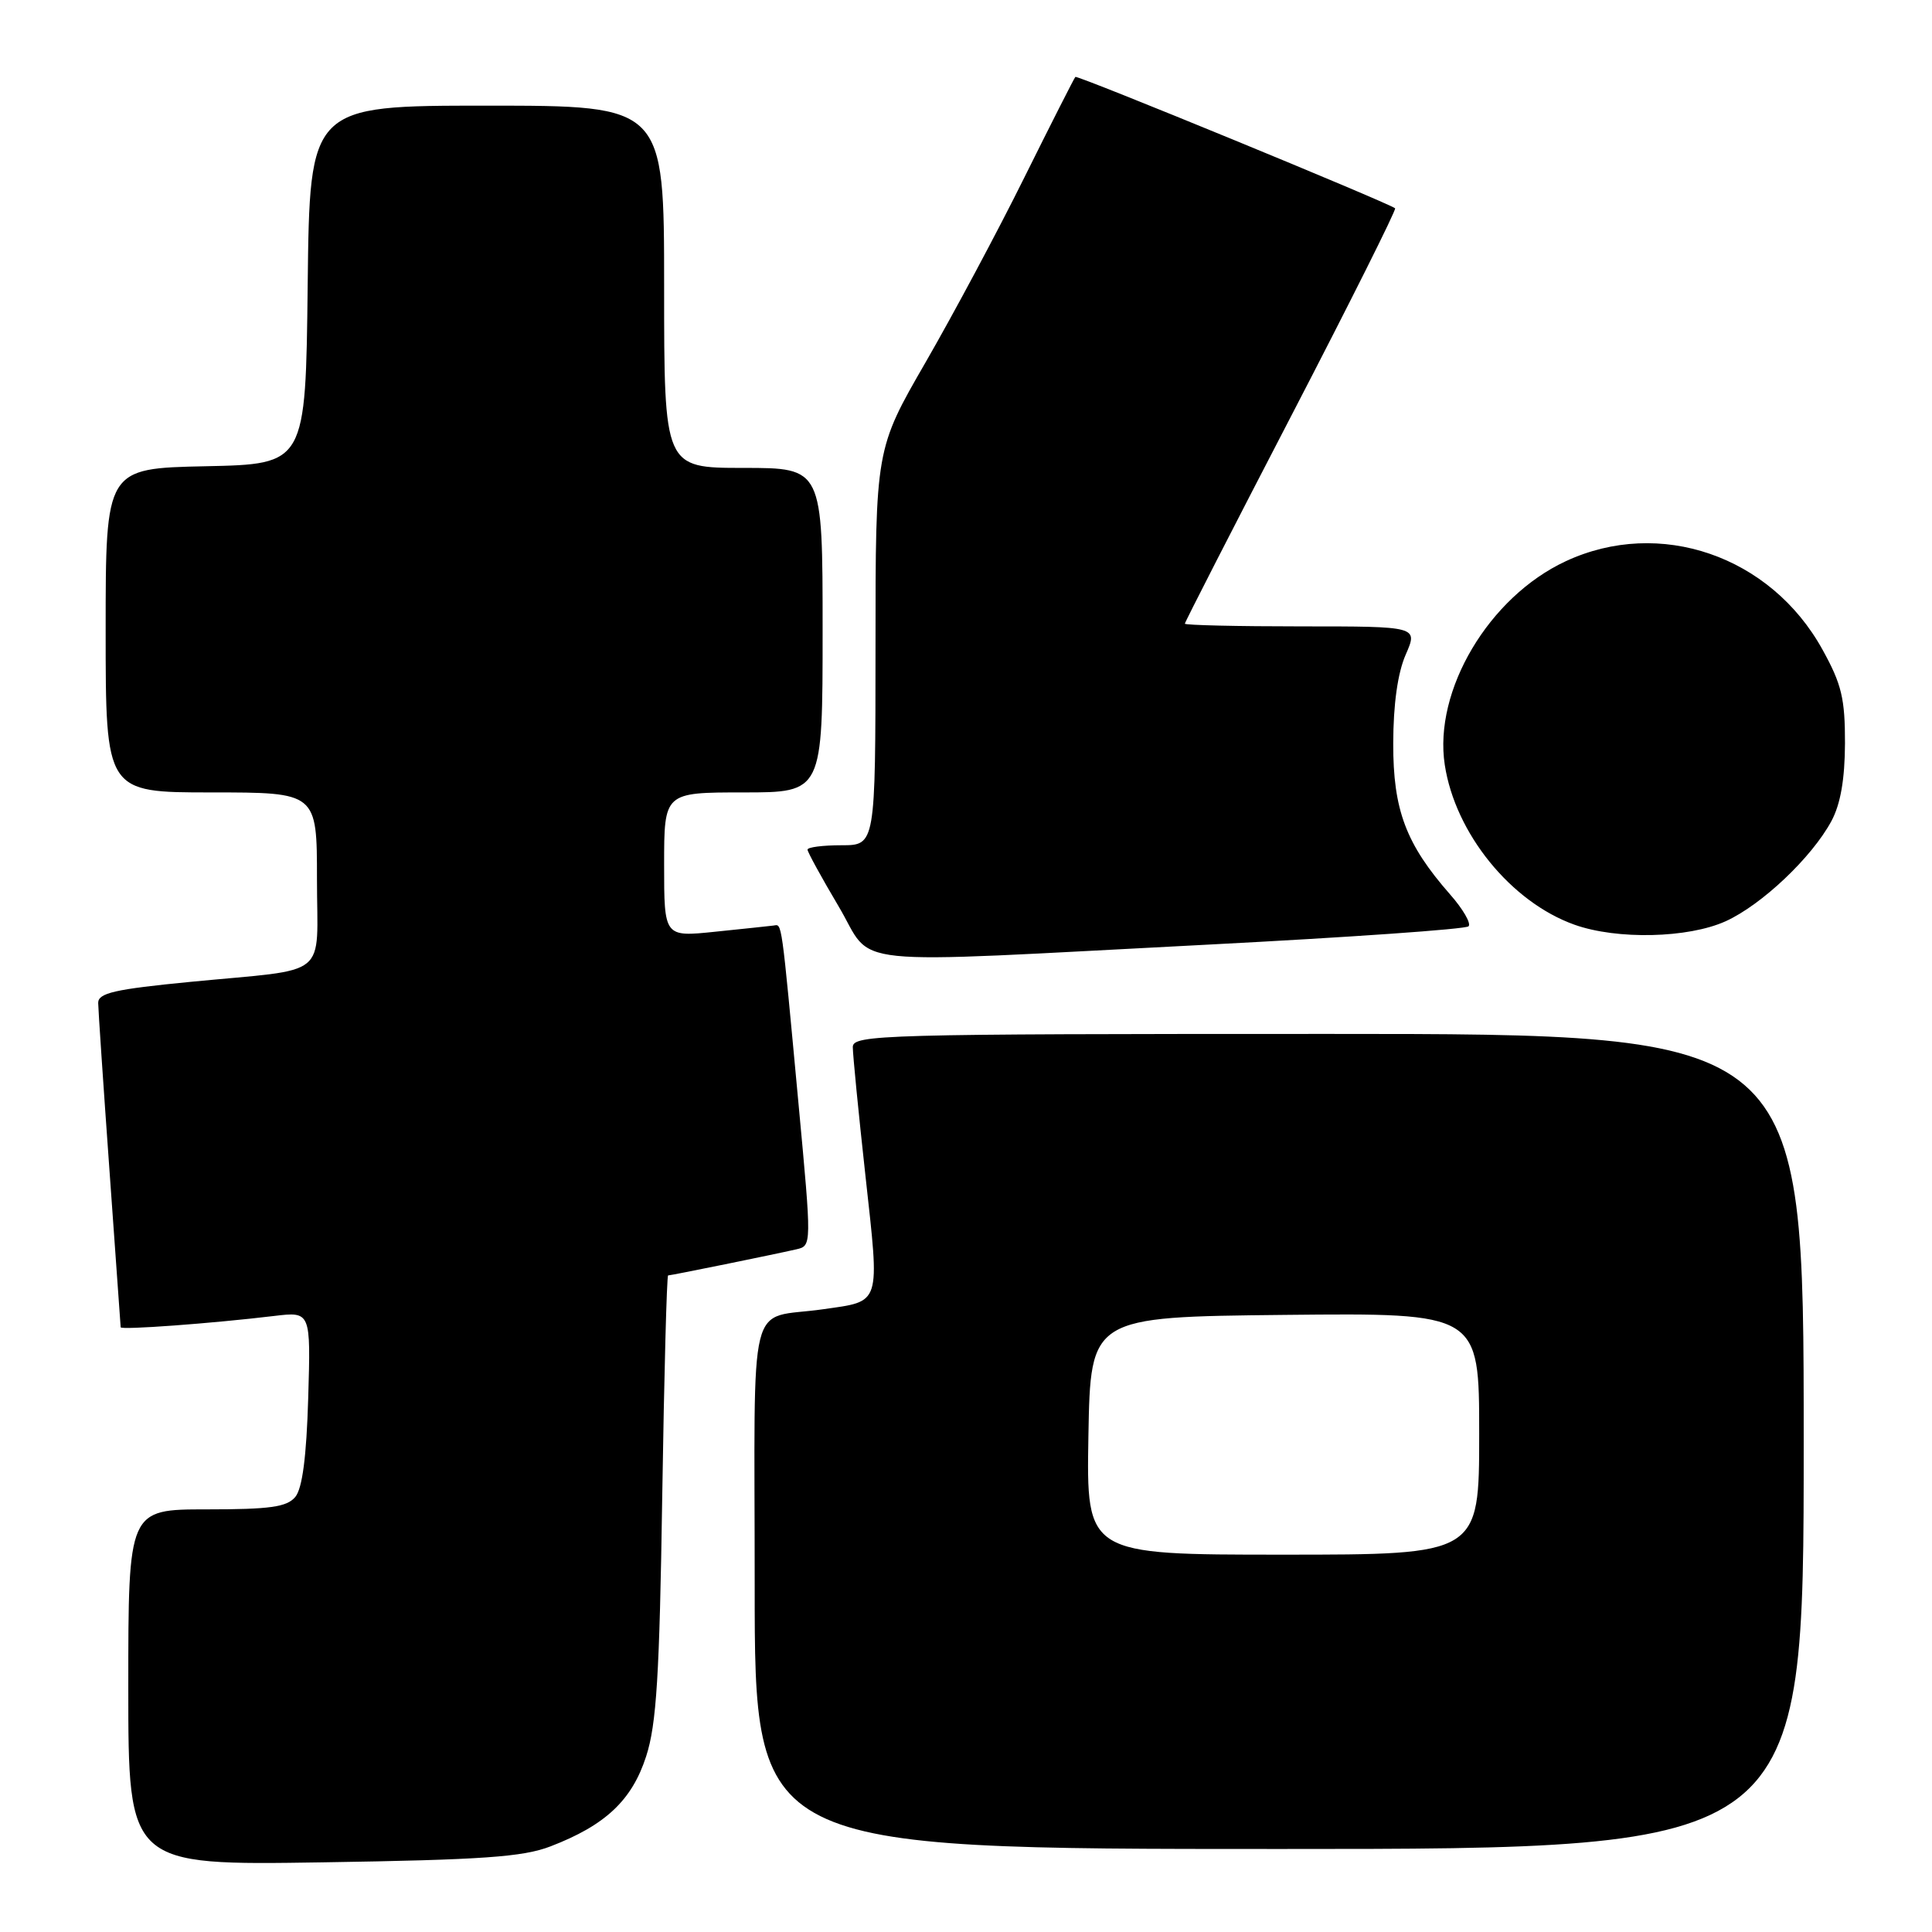 <?xml version="1.0" encoding="UTF-8" standalone="no"?>
<!DOCTYPE svg PUBLIC "-//W3C//DTD SVG 1.1//EN" "http://www.w3.org/Graphics/SVG/1.1/DTD/svg11.dtd" >
<svg xmlns="http://www.w3.org/2000/svg" xmlns:xlink="http://www.w3.org/1999/xlink" version="1.1" viewBox="0 0 256 256">
 <g >
 <path fill="currentColor"
d=" M 72.93 244.66 C 80.22 241.86 83.74 238.55 85.62 232.72 C 86.99 228.48 87.39 222.04 87.75 198.25 C 88.00 182.16 88.35 169.00 88.53 169.00 C 88.92 169.00 102.53 166.23 105.53 165.54 C 107.56 165.07 107.56 165.06 105.81 146.29 C 103.49 121.41 103.64 122.48 102.50 122.64 C 101.95 122.71 98.46 123.08 94.75 123.46 C 88.00 124.16 88.00 124.16 88.00 114.58 C 88.00 105.00 88.00 105.00 98.50 105.00 C 109.00 105.00 109.00 105.00 109.00 83.50 C 109.00 62.00 109.00 62.00 98.50 62.00 C 88.00 62.00 88.00 62.00 88.00 38.00 C 88.00 14.00 88.00 14.00 64.52 14.00 C 41.04 14.00 41.04 14.00 40.77 37.75 C 40.50 61.50 40.50 61.50 27.25 61.78 C 14.00 62.06 14.00 62.06 14.00 83.53 C 14.00 105.00 14.00 105.00 28.00 105.00 C 42.00 105.00 42.00 105.00 42.00 116.48 C 42.00 129.88 43.97 128.28 25.25 130.10 C 15.17 131.08 13.00 131.58 13.01 132.90 C 13.02 133.78 13.69 143.72 14.50 155.00 C 15.31 166.28 15.98 175.67 15.99 175.87 C 16.00 176.25 28.03 175.37 36.34 174.37 C 41.18 173.79 41.18 173.79 40.84 185.24 C 40.61 193.06 40.06 197.22 39.13 198.35 C 38.01 199.69 35.80 200.00 27.38 200.00 C 17.00 200.00 17.00 200.00 17.00 223.59 C 17.00 247.17 17.00 247.17 42.75 246.77 C 63.91 246.44 69.29 246.06 72.93 244.66 Z  M 239.00 191.00 C 239.00 137.00 239.00 137.00 176.00 137.00 C 116.67 137.00 113.00 137.10 113.00 138.75 C 113.00 139.71 113.75 147.40 114.68 155.83 C 116.58 173.10 116.81 172.37 109.08 173.48 C 98.90 174.95 100.00 170.51 100.00 210.11 C 100.00 245.00 100.00 245.00 169.50 245.00 C 239.00 245.00 239.00 245.00 239.00 191.00 Z  M 160.21 125.16 C 178.75 124.20 194.22 123.12 194.59 122.74 C 194.96 122.37 193.86 120.46 192.14 118.51 C 186.29 111.84 184.59 107.33 184.61 98.50 C 184.62 93.31 185.20 89.18 186.26 86.75 C 187.90 83.00 187.90 83.00 172.45 83.00 C 163.95 83.00 157.00 82.84 157.00 82.64 C 157.00 82.44 163.35 70.03 171.11 55.08 C 178.87 40.12 185.05 27.76 184.86 27.60 C 183.85 26.82 142.75 9.92 142.49 10.19 C 142.33 10.36 139.29 16.35 135.74 23.50 C 132.20 30.65 126.30 41.67 122.65 48.00 C 116.01 59.50 116.01 59.50 116.01 85.75 C 116.00 112.00 116.00 112.00 111.50 112.00 C 109.03 112.00 107.00 112.26 107.00 112.58 C 107.00 112.89 108.85 116.27 111.11 120.08 C 115.99 128.28 110.52 127.72 160.21 125.16 Z  M 228.66 122.07 C 233.45 119.89 240.08 113.61 242.67 108.80 C 243.88 106.55 244.45 103.27 244.47 98.50 C 244.48 92.58 244.03 90.66 241.49 86.08 C 234.63 73.64 219.91 68.57 207.46 74.37 C 197.28 79.11 189.93 91.49 191.44 101.35 C 192.83 110.43 200.21 119.53 208.63 122.53 C 214.27 124.54 223.69 124.32 228.66 122.07 Z  M 144.22 190.25 C 144.50 174.50 144.50 174.50 170.25 174.23 C 196.00 173.97 196.00 173.97 196.00 189.98 C 196.00 206.00 196.00 206.00 169.97 206.00 C 143.95 206.00 143.95 206.00 144.22 190.25 Z "/>
</g>
</svg>